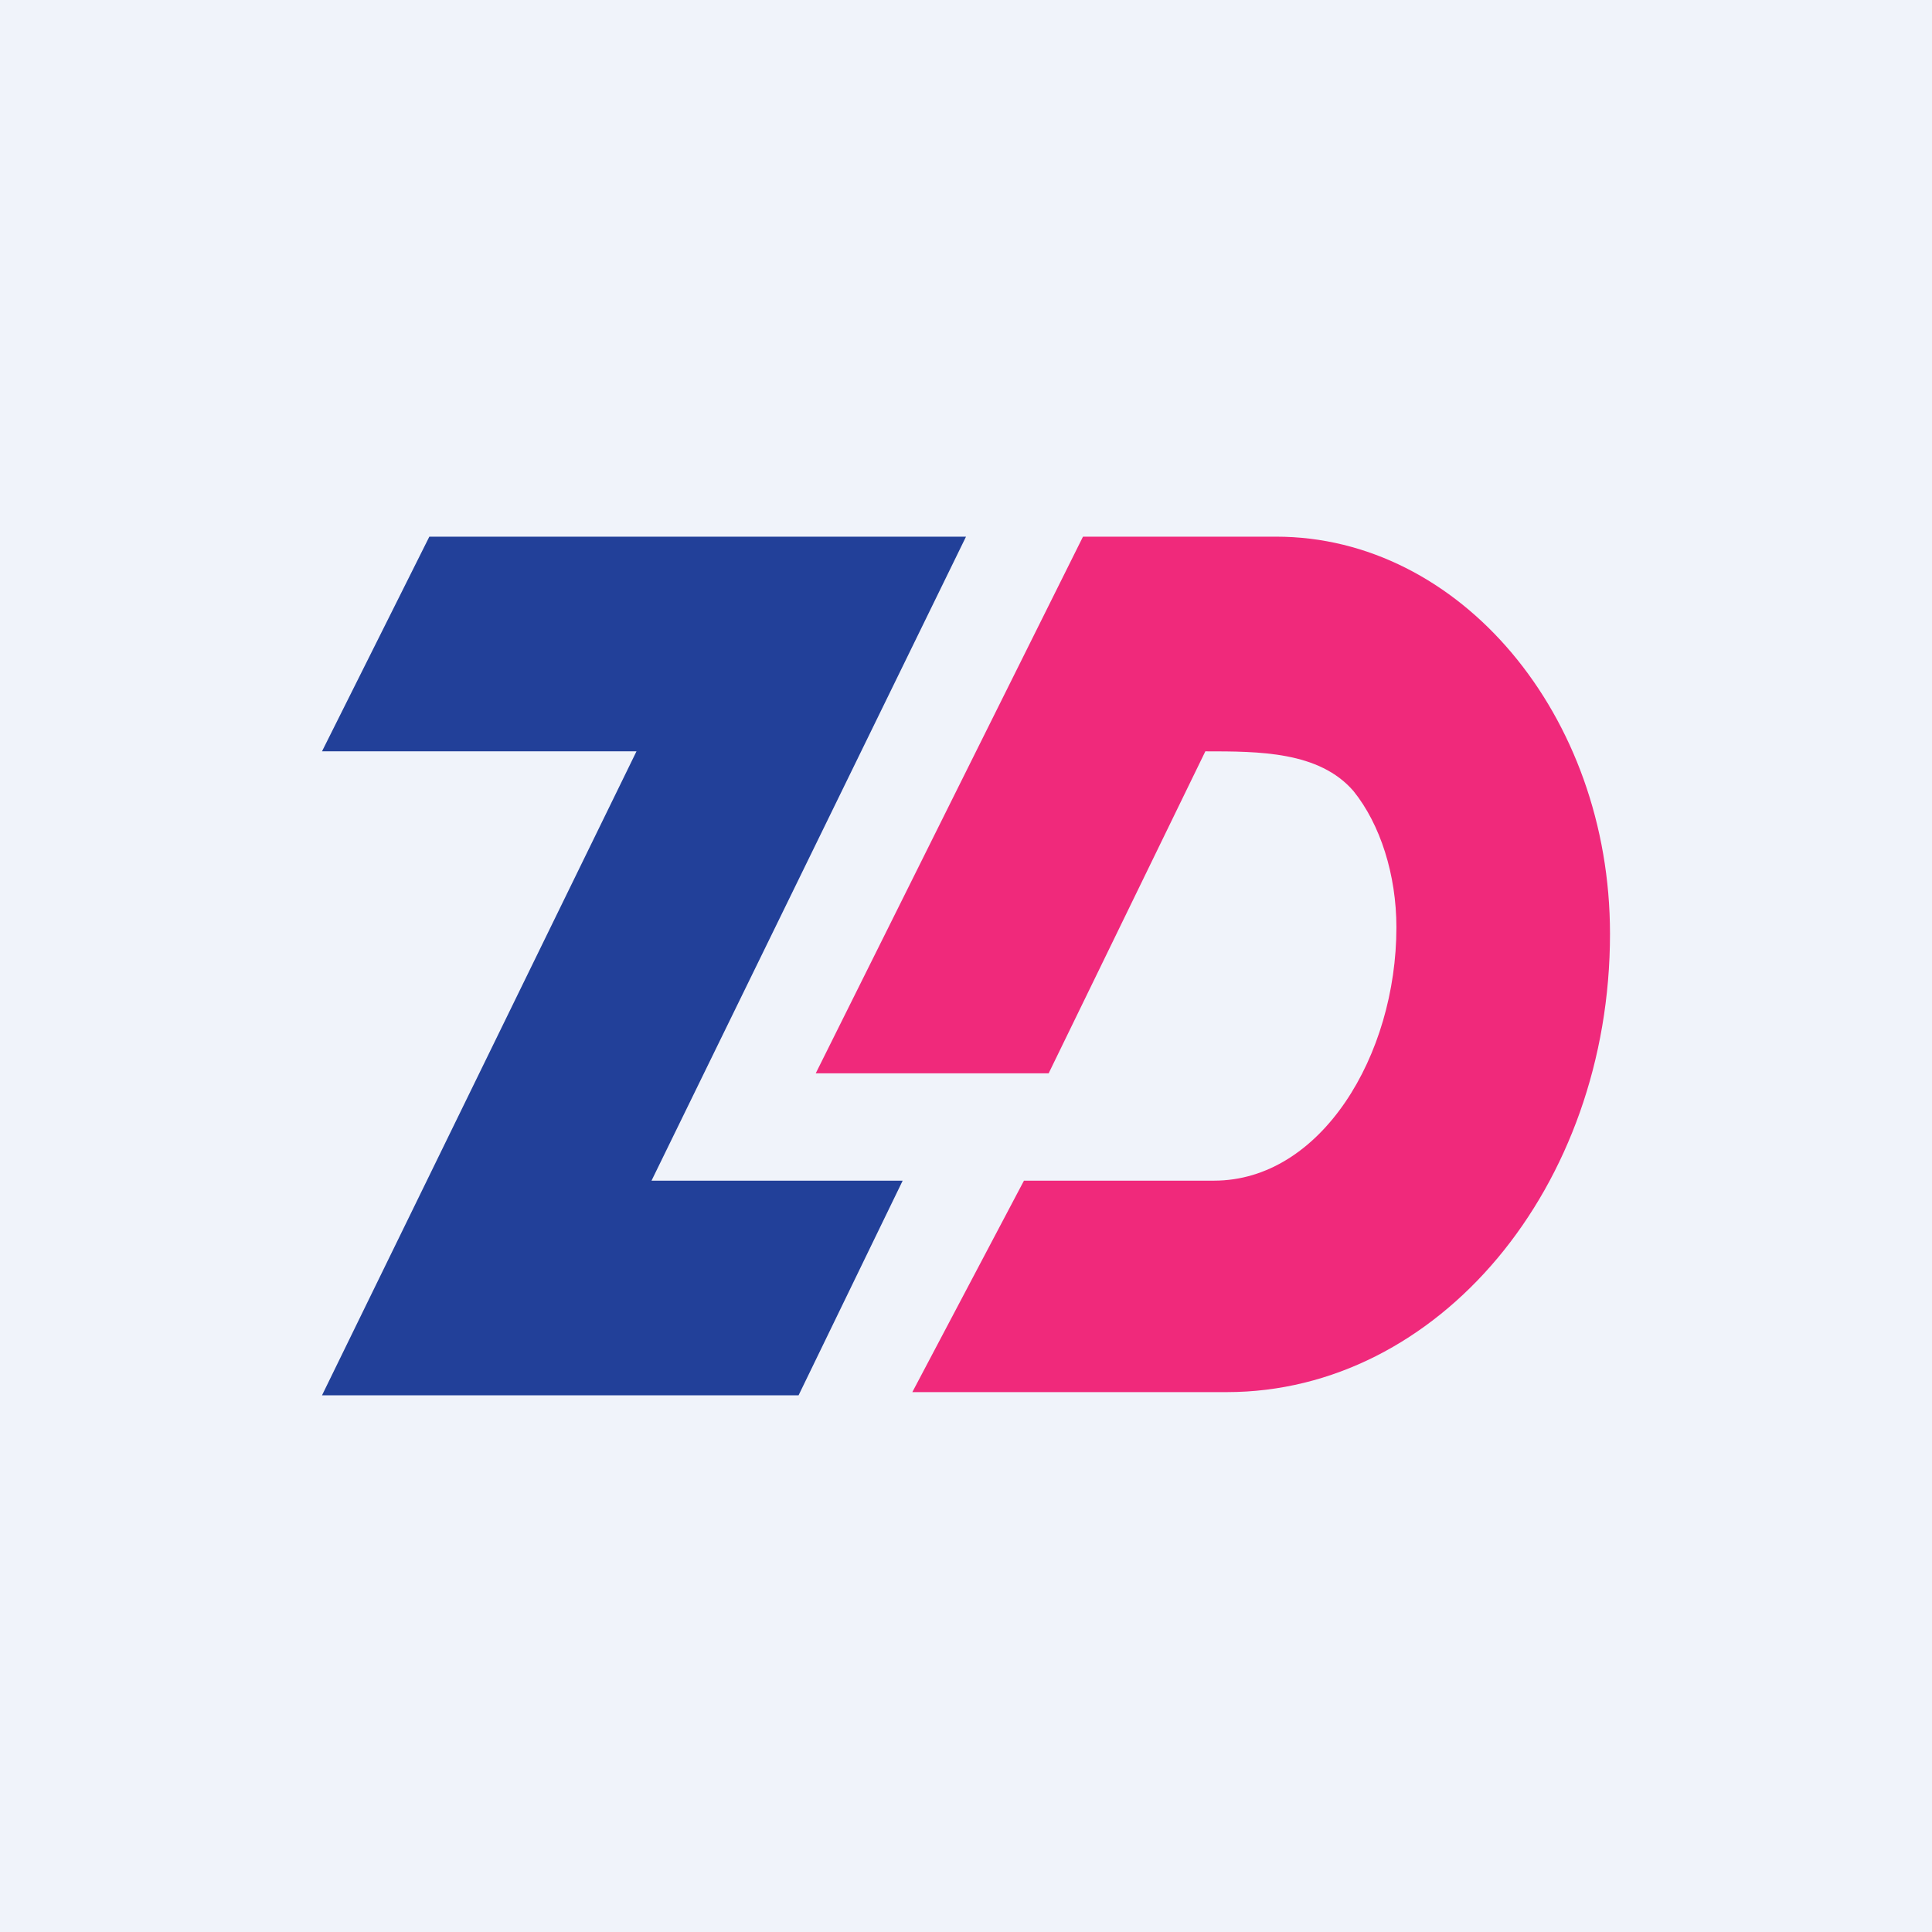 <!-- by TradingView --><svg width="18" height="18" viewBox="0 0 18 18" xmlns="http://www.w3.org/2000/svg"><path fill="#F0F3FA" d="M0 0h18v18H0z"/><path d="m3 13 2.93-6H3l1-2h5l-2.93 6h2.34l-.97 2H3Z" fill="#224099"/><path d="M9.77 10H7.6l2.49-5h1.8C13.6 5 15 6.66 15 8.7c0 2.36-1.6 4.27-3.57 4.27H8.5L9.54 11h1.77c1 0 1.7-1.17 1.7-2.36 0-.49-.15-.96-.4-1.27C12.29 7 11.73 7 11.23 7l-1.46 3Z" fill="#F0297B"/></svg>